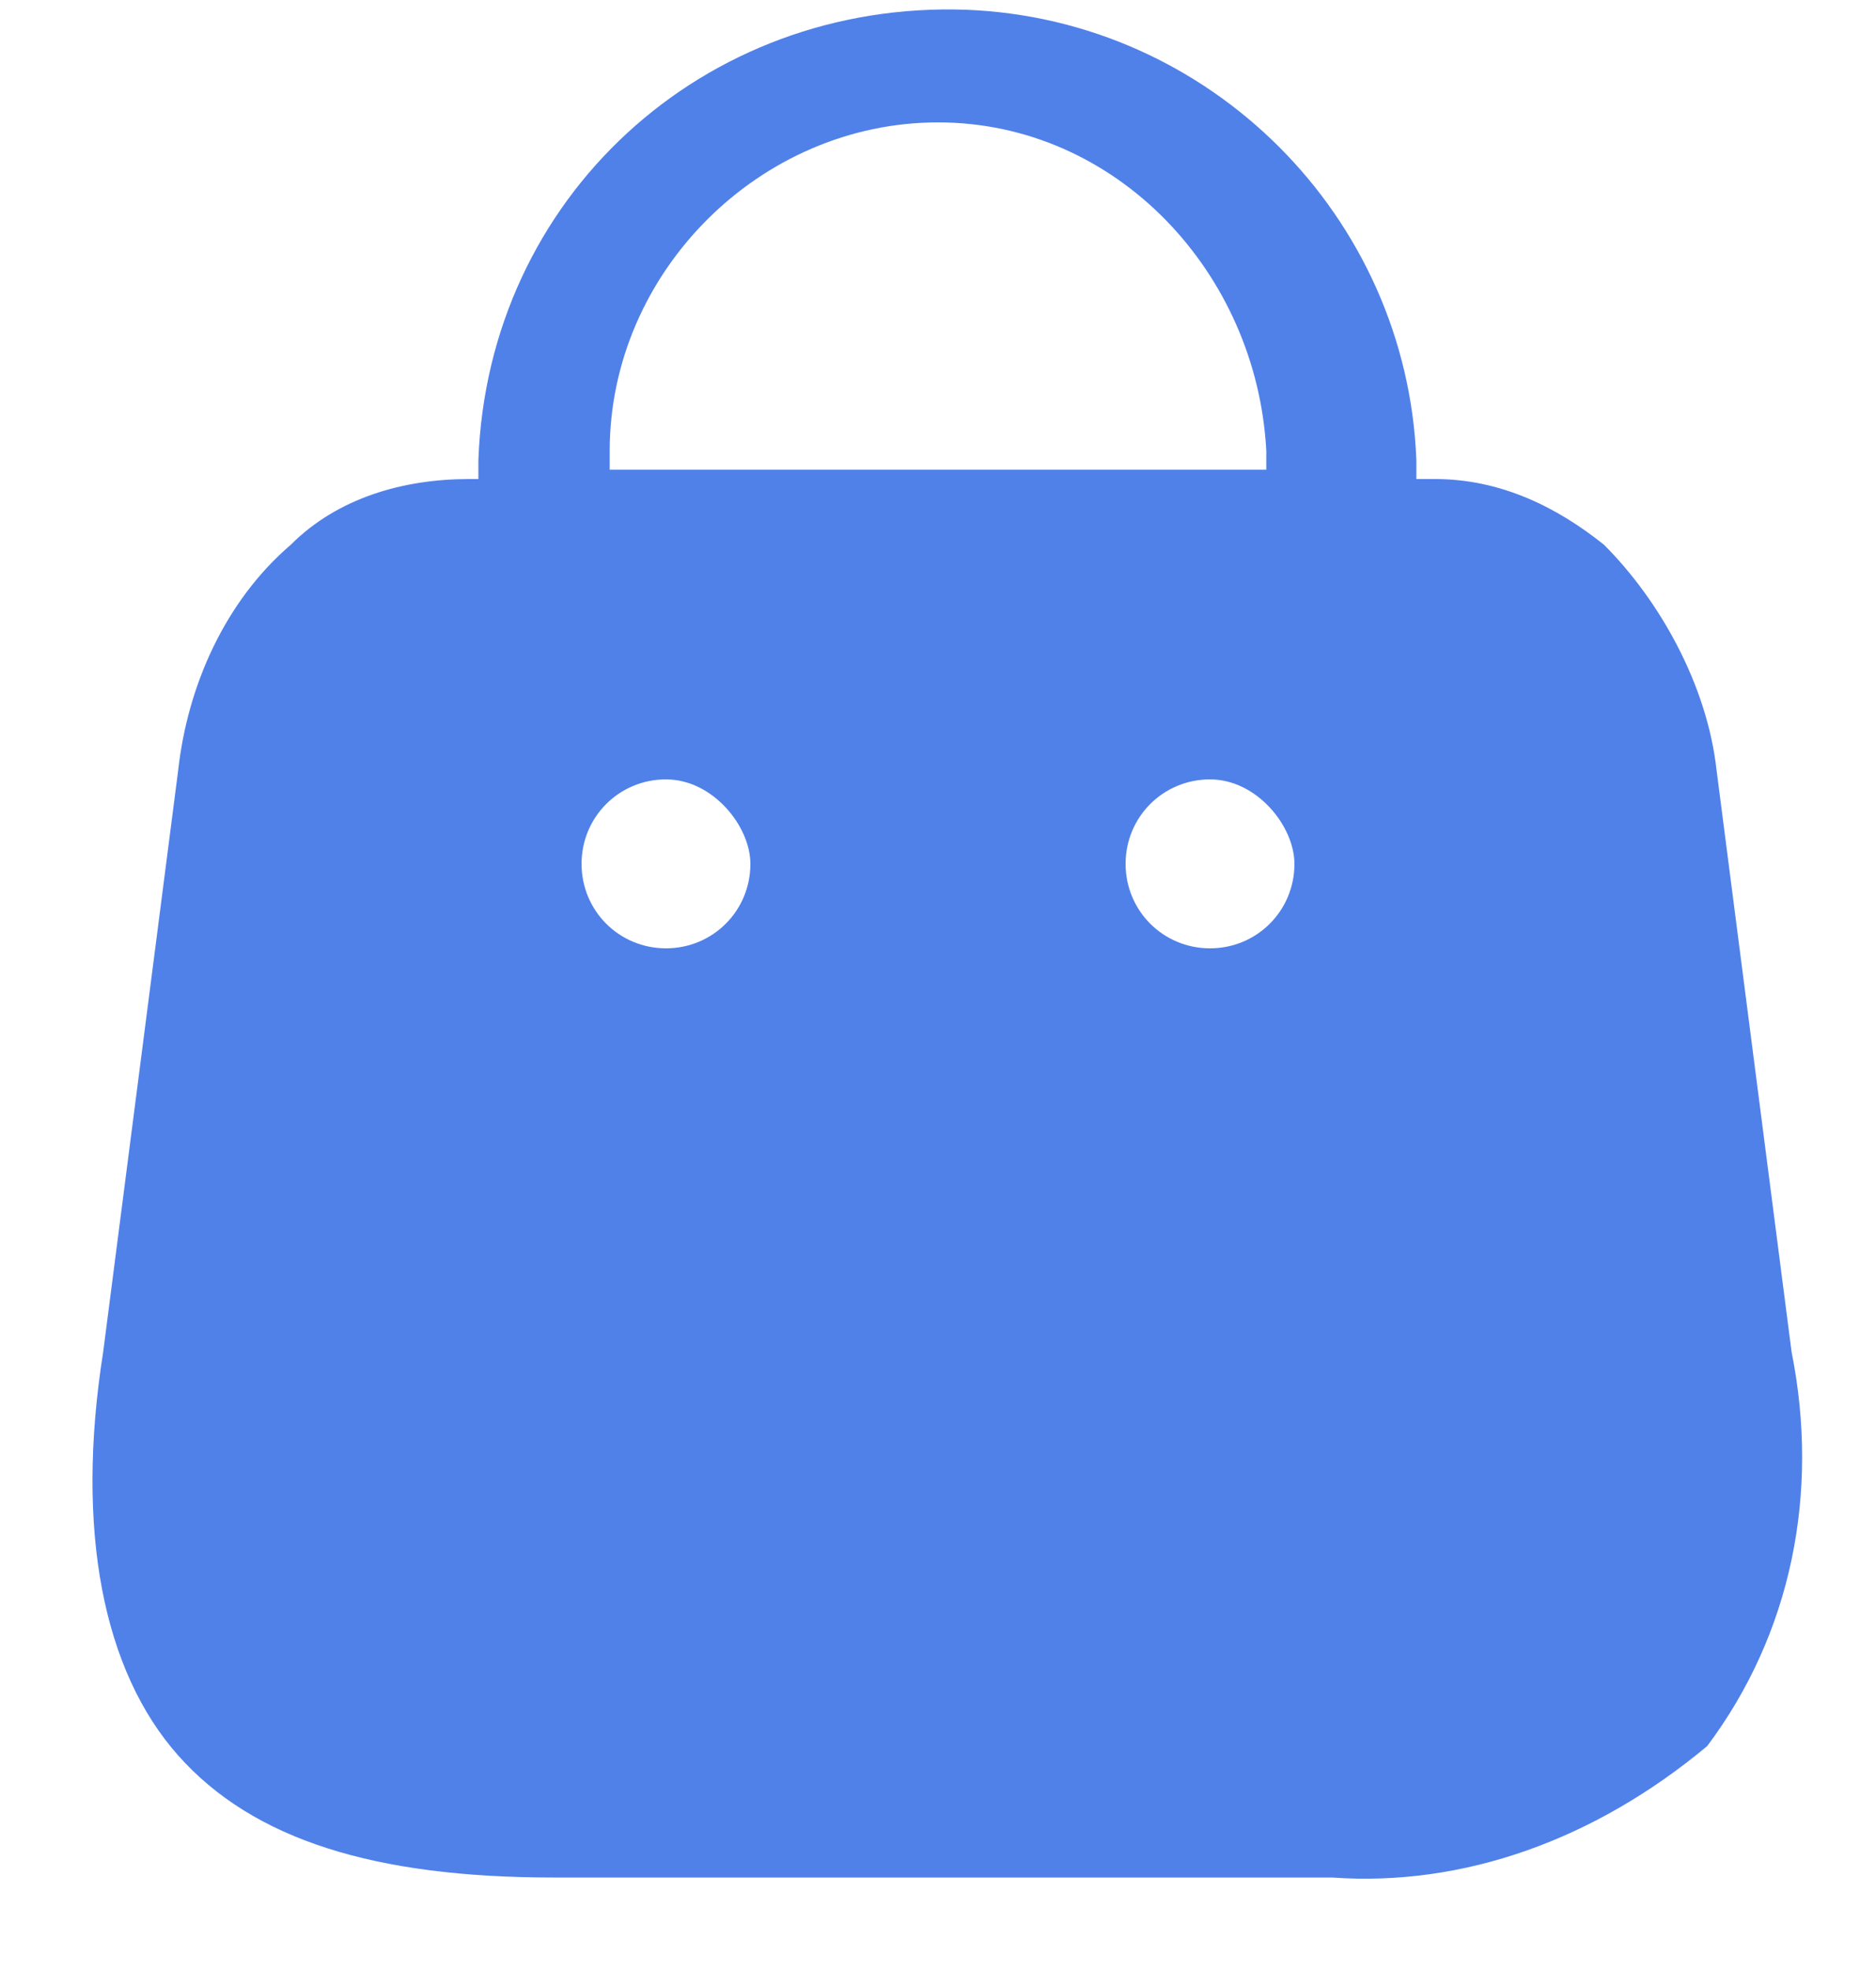 <svg width="20" height="21" viewBox="0 0 20 21" fill="none" xmlns="http://www.w3.org/2000/svg">
<path d="M14.2 20.004H5.9C4 20.004 2.7 19.604 1.9 18.704C1.1 17.804 0.8 16.304 1.1 14.404L1.9 8.204C2 7.304 2.4 6.404 3.1 5.804C3.6 5.304 4.3 5.104 5 5.104H5.1C5.1 5.004 5.1 4.904 5.1 4.904C5.2 2.104 7.5 0.004 10.3 0.104C12.9 0.204 15 2.304 15.1 4.904C15.1 5.004 15.1 5.104 15.1 5.104H15.3C16 5.104 16.6 5.404 17.1 5.804C17.7 6.404 18.2 7.304 18.3 8.204L19.1 14.404C19.4 15.904 19.1 17.404 18.2 18.604C17 19.604 15.6 20.104 14.2 20.004ZM12.9 8.304C12.4 8.304 12 8.704 12 9.204C12 9.704 12.4 10.104 12.9 10.104C13.4 10.104 13.8 9.704 13.8 9.204C13.8 8.804 13.4 8.304 12.9 8.304ZM7.1 8.304C6.6 8.304 6.2 8.704 6.2 9.204C6.2 9.704 6.6 10.104 7.1 10.104C7.6 10.104 8 9.704 8 9.204C8 8.804 7.6 8.304 7.1 8.304ZM10 1.304C8.1 1.304 6.5 2.904 6.5 4.804C6.5 4.904 6.5 5.004 6.5 5.004H13.5C13.5 4.904 13.5 4.904 13.5 4.804C13.4 2.904 11.9 1.304 10 1.304Z" fill="#5081E9"/>
</svg>

